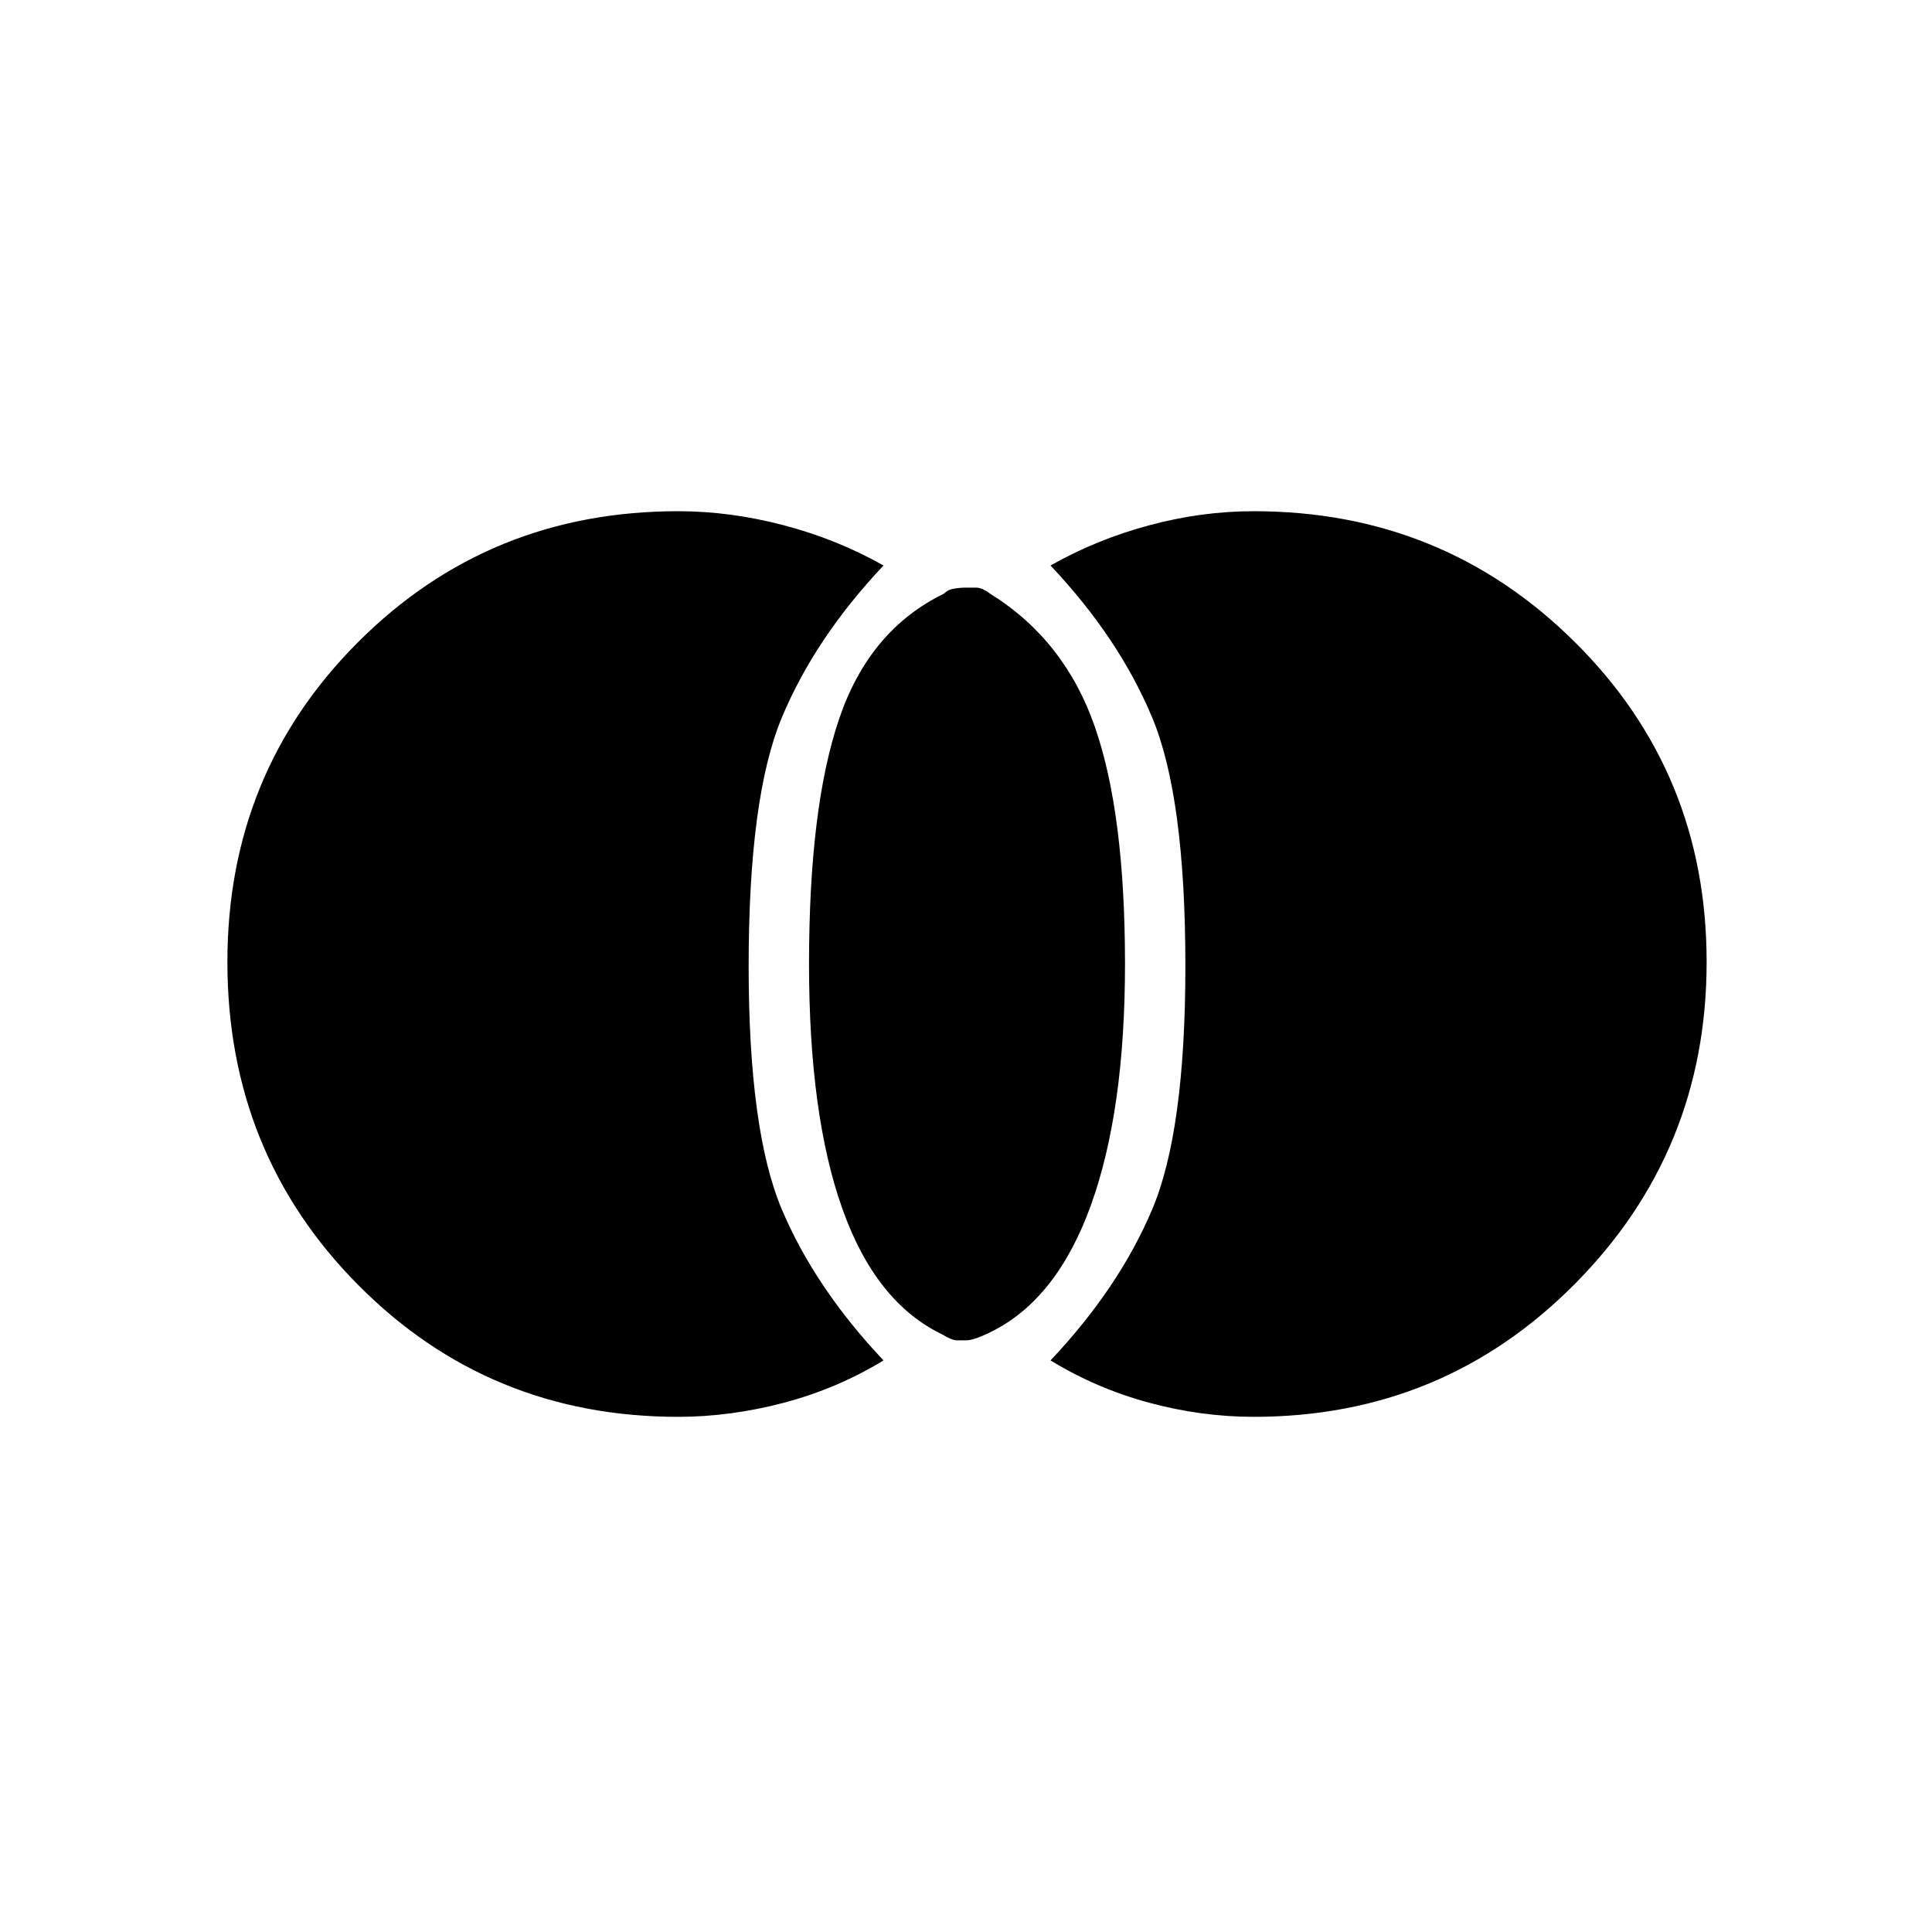<svg xmlns="http://www.w3.org/2000/svg" height="20" width="20"><path d="M10 13.875h-.094q-.052 0-.156-.063-.688-.333-1.031-1.302-.344-.968-.344-2.531 0-1.625.313-2.541Q9 6.521 9.771 6.146q.041-.042.104-.052.063-.011.125-.011h.104q.063 0 .146.063.771.479 1.083 1.375.313.896.313 2.458 0 1.521-.354 2.5-.354.979-1.042 1.313-.083.041-.146.062-.062.021-.104.021Zm2.979.792q-.541 0-1.083-.146-.542-.146-1.021-.438.708-.75 1.052-1.562.344-.813.344-2.521 0-1.75-.344-2.573t-1.052-1.573q.479-.271 1.021-.416.542-.146 1.083-.146 1.959 0 3.323 1.354Q17.667 8 17.667 9.958q0 1.959-1.365 3.334-1.364 1.375-3.323 1.375Zm-5.958 0q-1.959 0-3.313-1.365-1.354-1.364-1.354-3.344 0-1.958 1.354-3.312 1.354-1.354 3.313-1.354.541 0 1.094.146.552.145 1.031.416-.708.75-1.052 1.573Q7.75 8.25 7.75 10q0 1.708.344 2.521.344.812 1.052 1.562-.479.292-1.031.438-.553.146-1.094.146Z"/></svg>